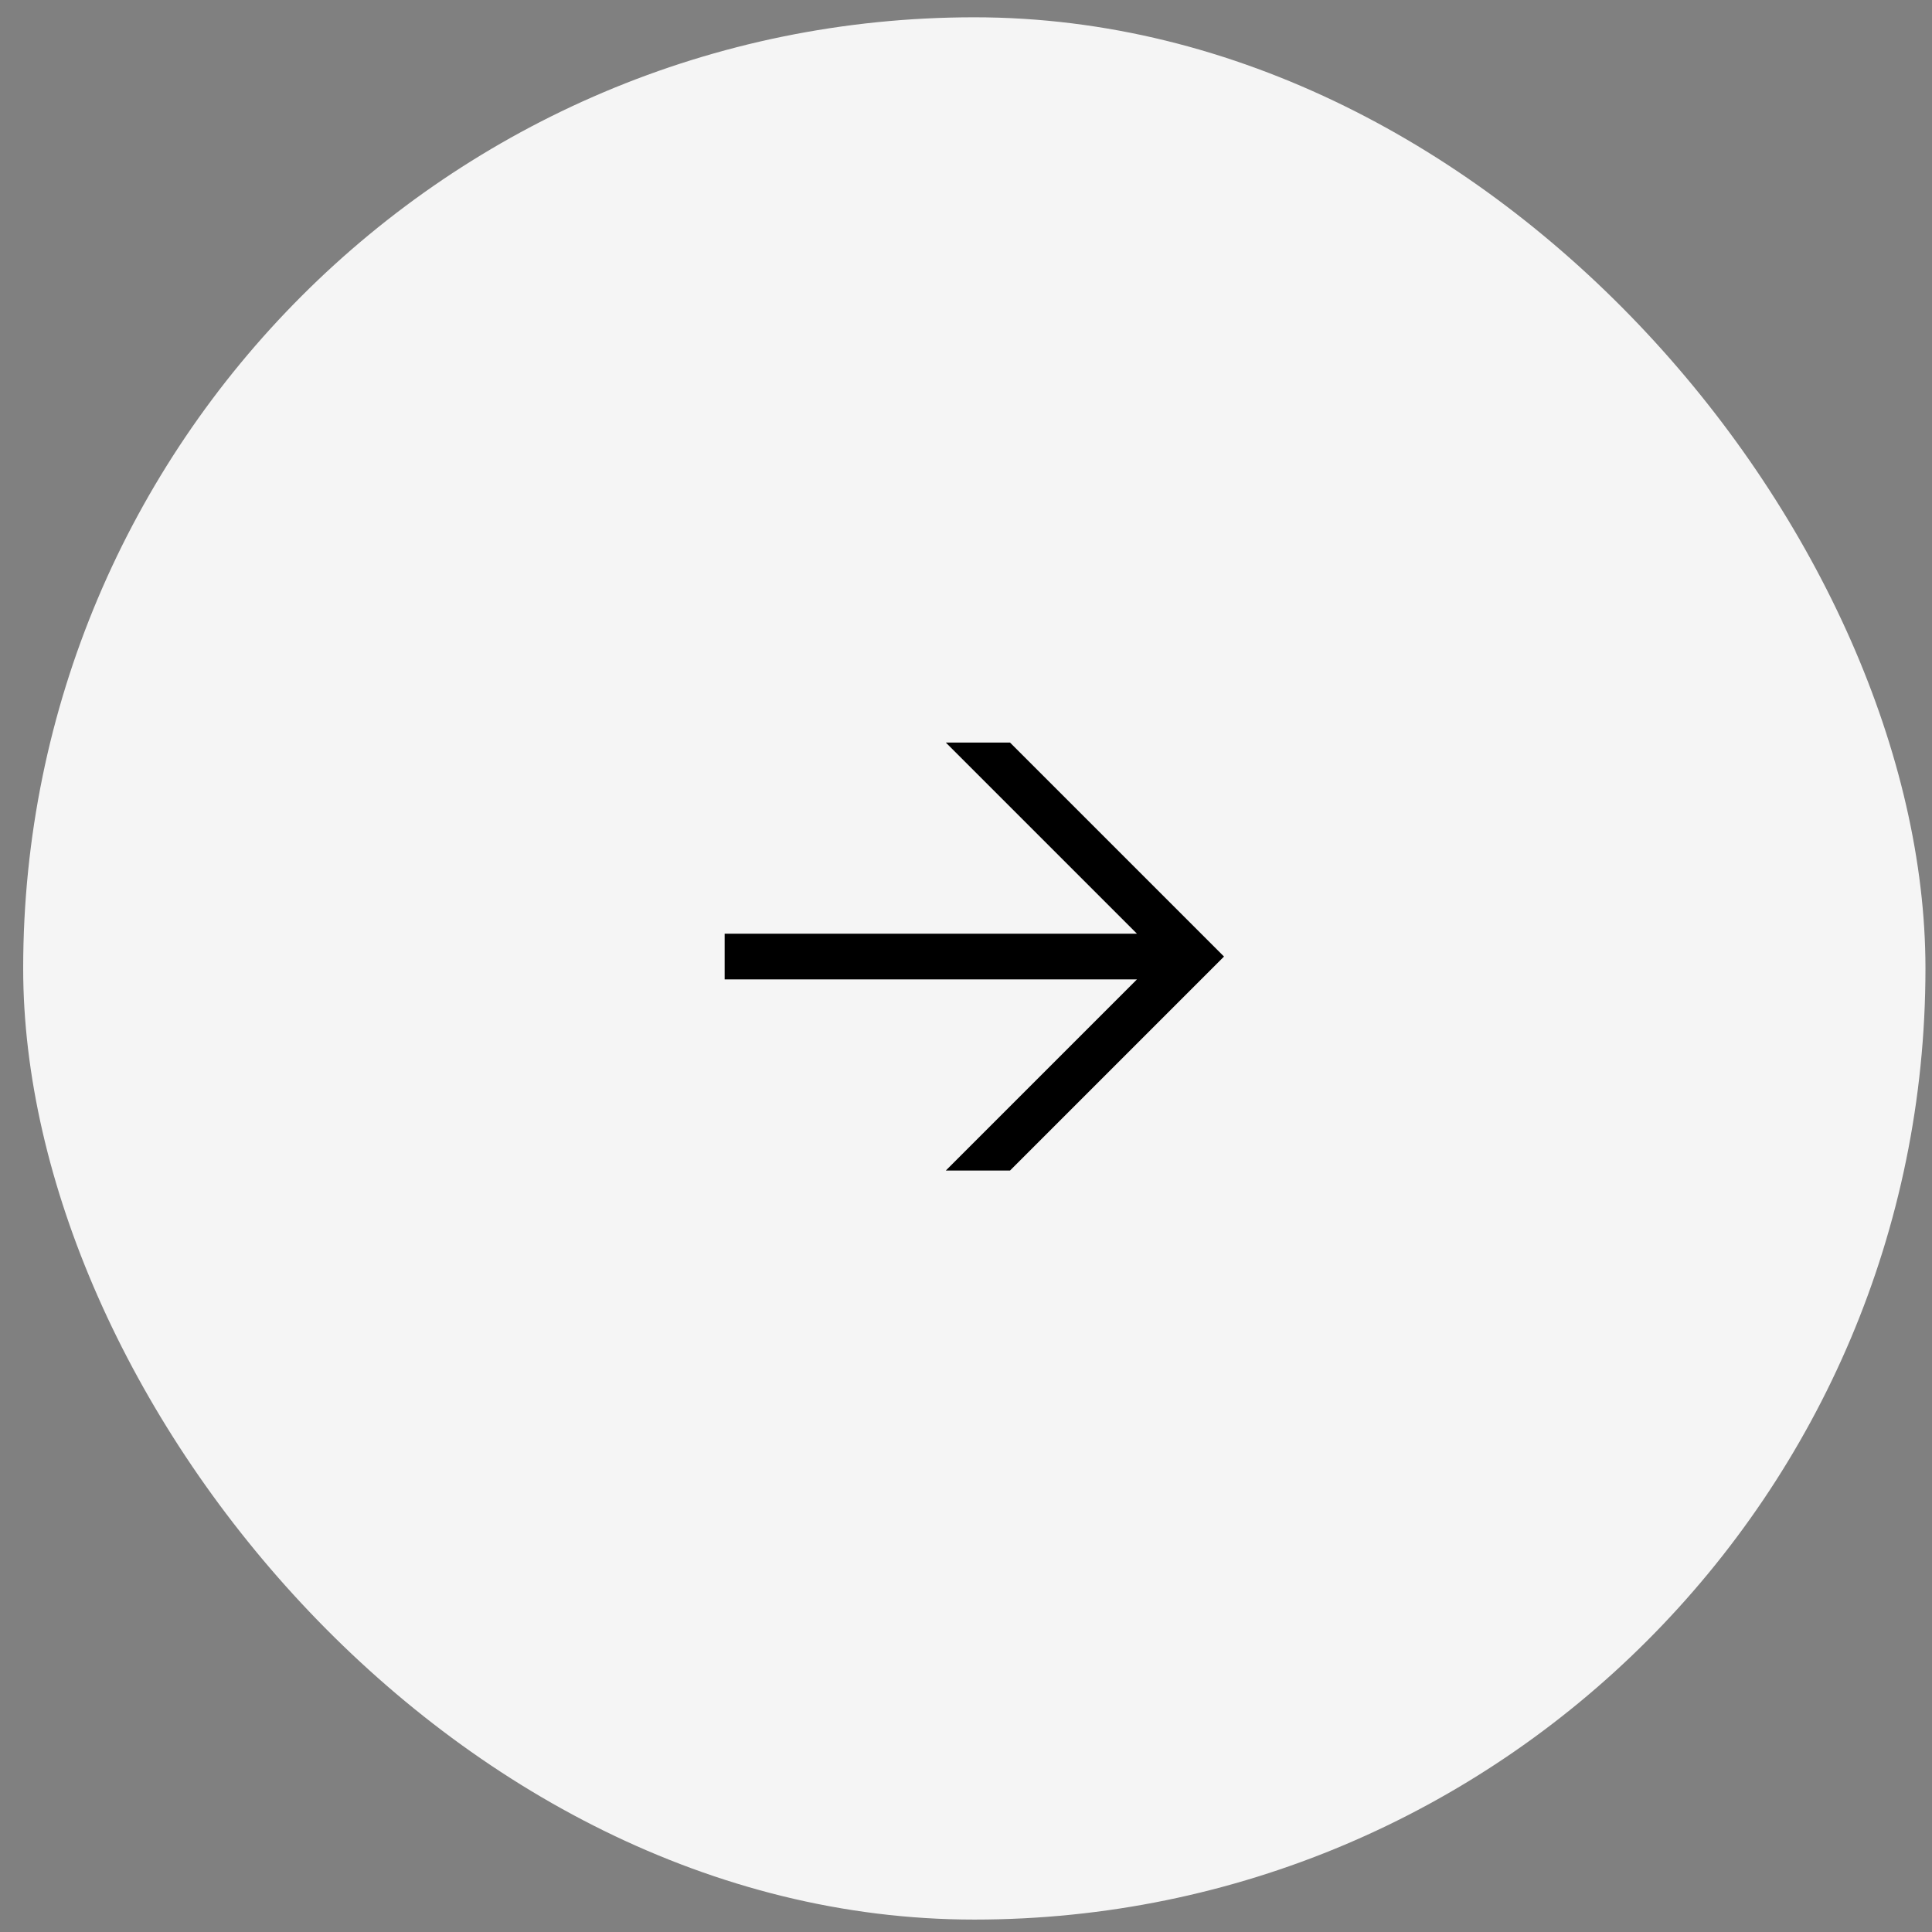 <svg width="65" height="65" viewBox="0 0 65 65" fill="none" xmlns="http://www.w3.org/2000/svg">
<rect x="0" y="0" width="65" height="65" fill="#808080" stroke="none"/>
<rect x="0.78" y="0.582" width="64" height="64" rx="32" fill="#F5F5F5"/>
<path d="M33.98 24.982L41.18 32.182L33.98 39.382H31.82L38.252 32.95H24.38V31.414H38.252L31.82 24.982H33.98Z" fill="black"/>
</svg>
